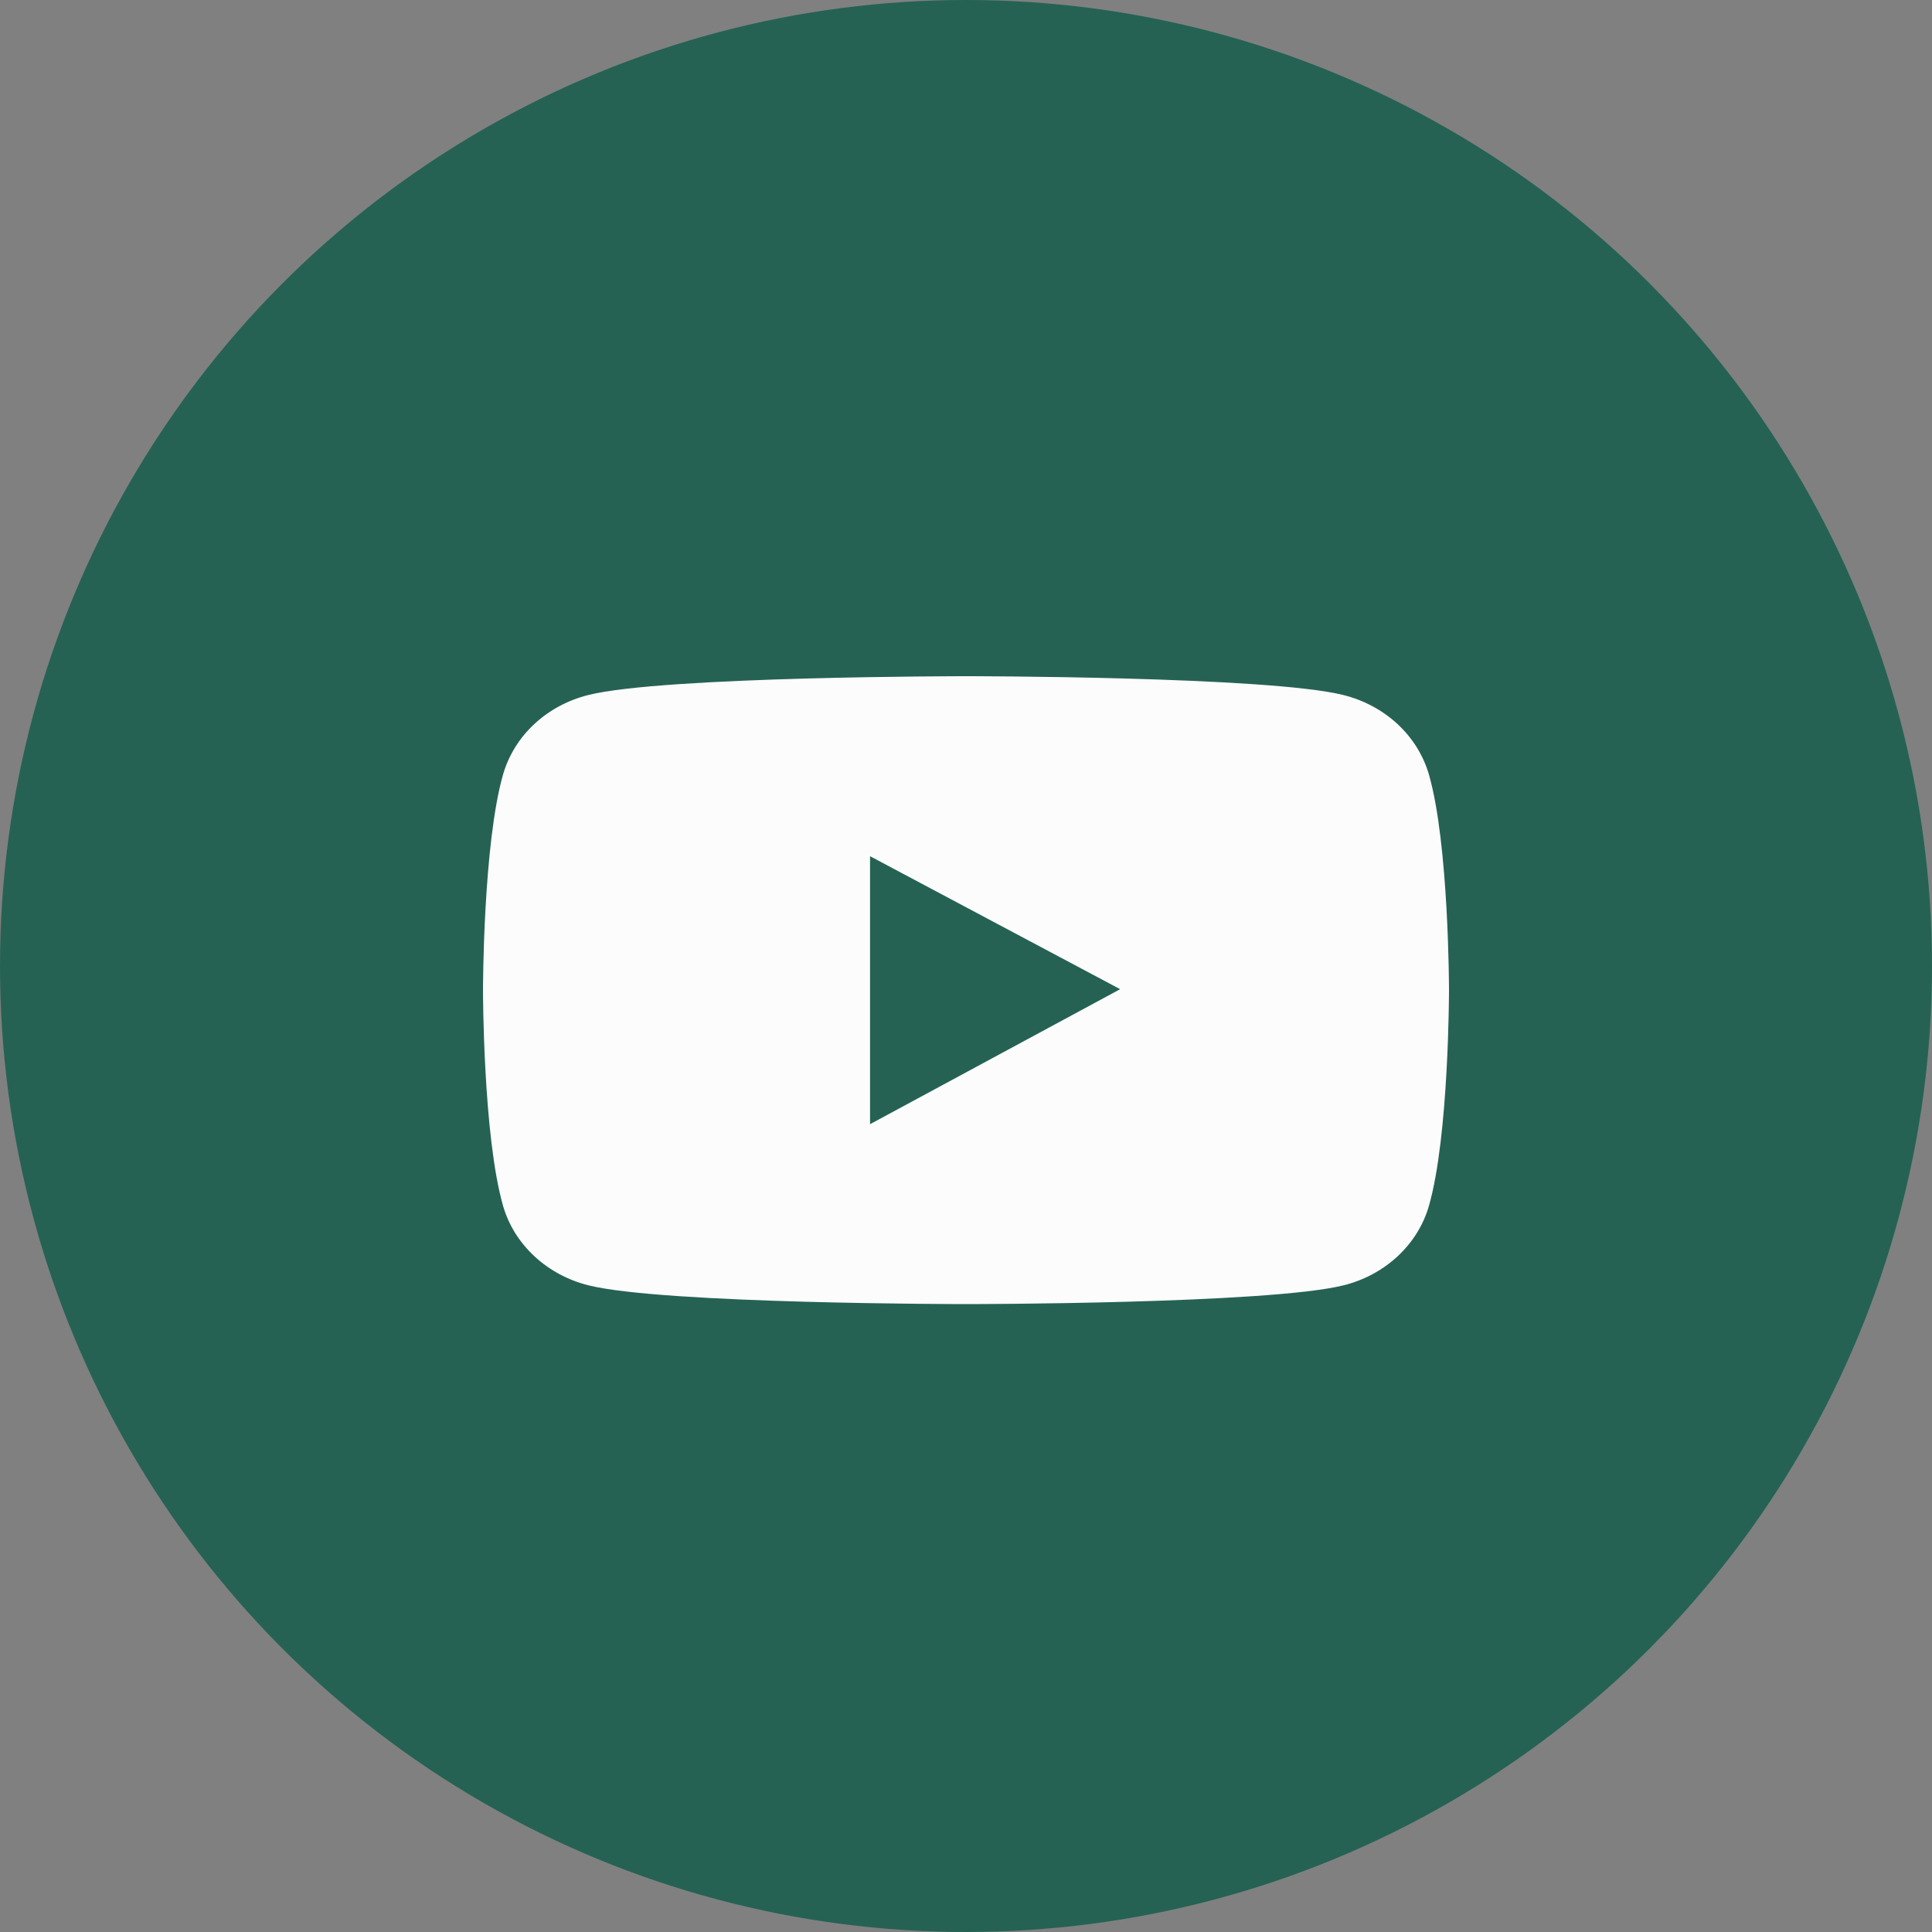 <svg width="24" height="24" viewBox="0 0 24 24" fill="none" xmlns="http://www.w3.org/2000/svg">
<rect x="0" y="0" width="24" height="24" fill="#808080" stroke="none"/>
<circle cx="12" cy="12" r="11" fill="#256254" stroke="#256254" stroke-width="2"/>
<path d="M17.75 9.619C17.681 9.383 17.547 9.168 17.361 8.995C17.175 8.822 16.943 8.698 16.689 8.634C15.753 8.4 12 8.4 12 8.4C12 8.4 8.247 8.4 7.311 8.633C7.057 8.696 6.825 8.82 6.639 8.993C6.452 9.166 6.319 9.382 6.25 9.618C6 10.487 6 12.3 6 12.3C6 12.3 6 14.114 6.25 14.982C6.388 15.461 6.796 15.839 7.311 15.967C8.247 16.2 12 16.2 12 16.2C12 16.2 15.753 16.2 16.689 15.967C17.206 15.839 17.612 15.461 17.75 14.982C18 14.114 18 12.3 18 12.3C18 12.3 18 10.487 17.75 9.619ZM10.808 13.965V10.636L13.915 12.288L10.808 13.965Z" fill="#FCFCFC"/>
</svg>
